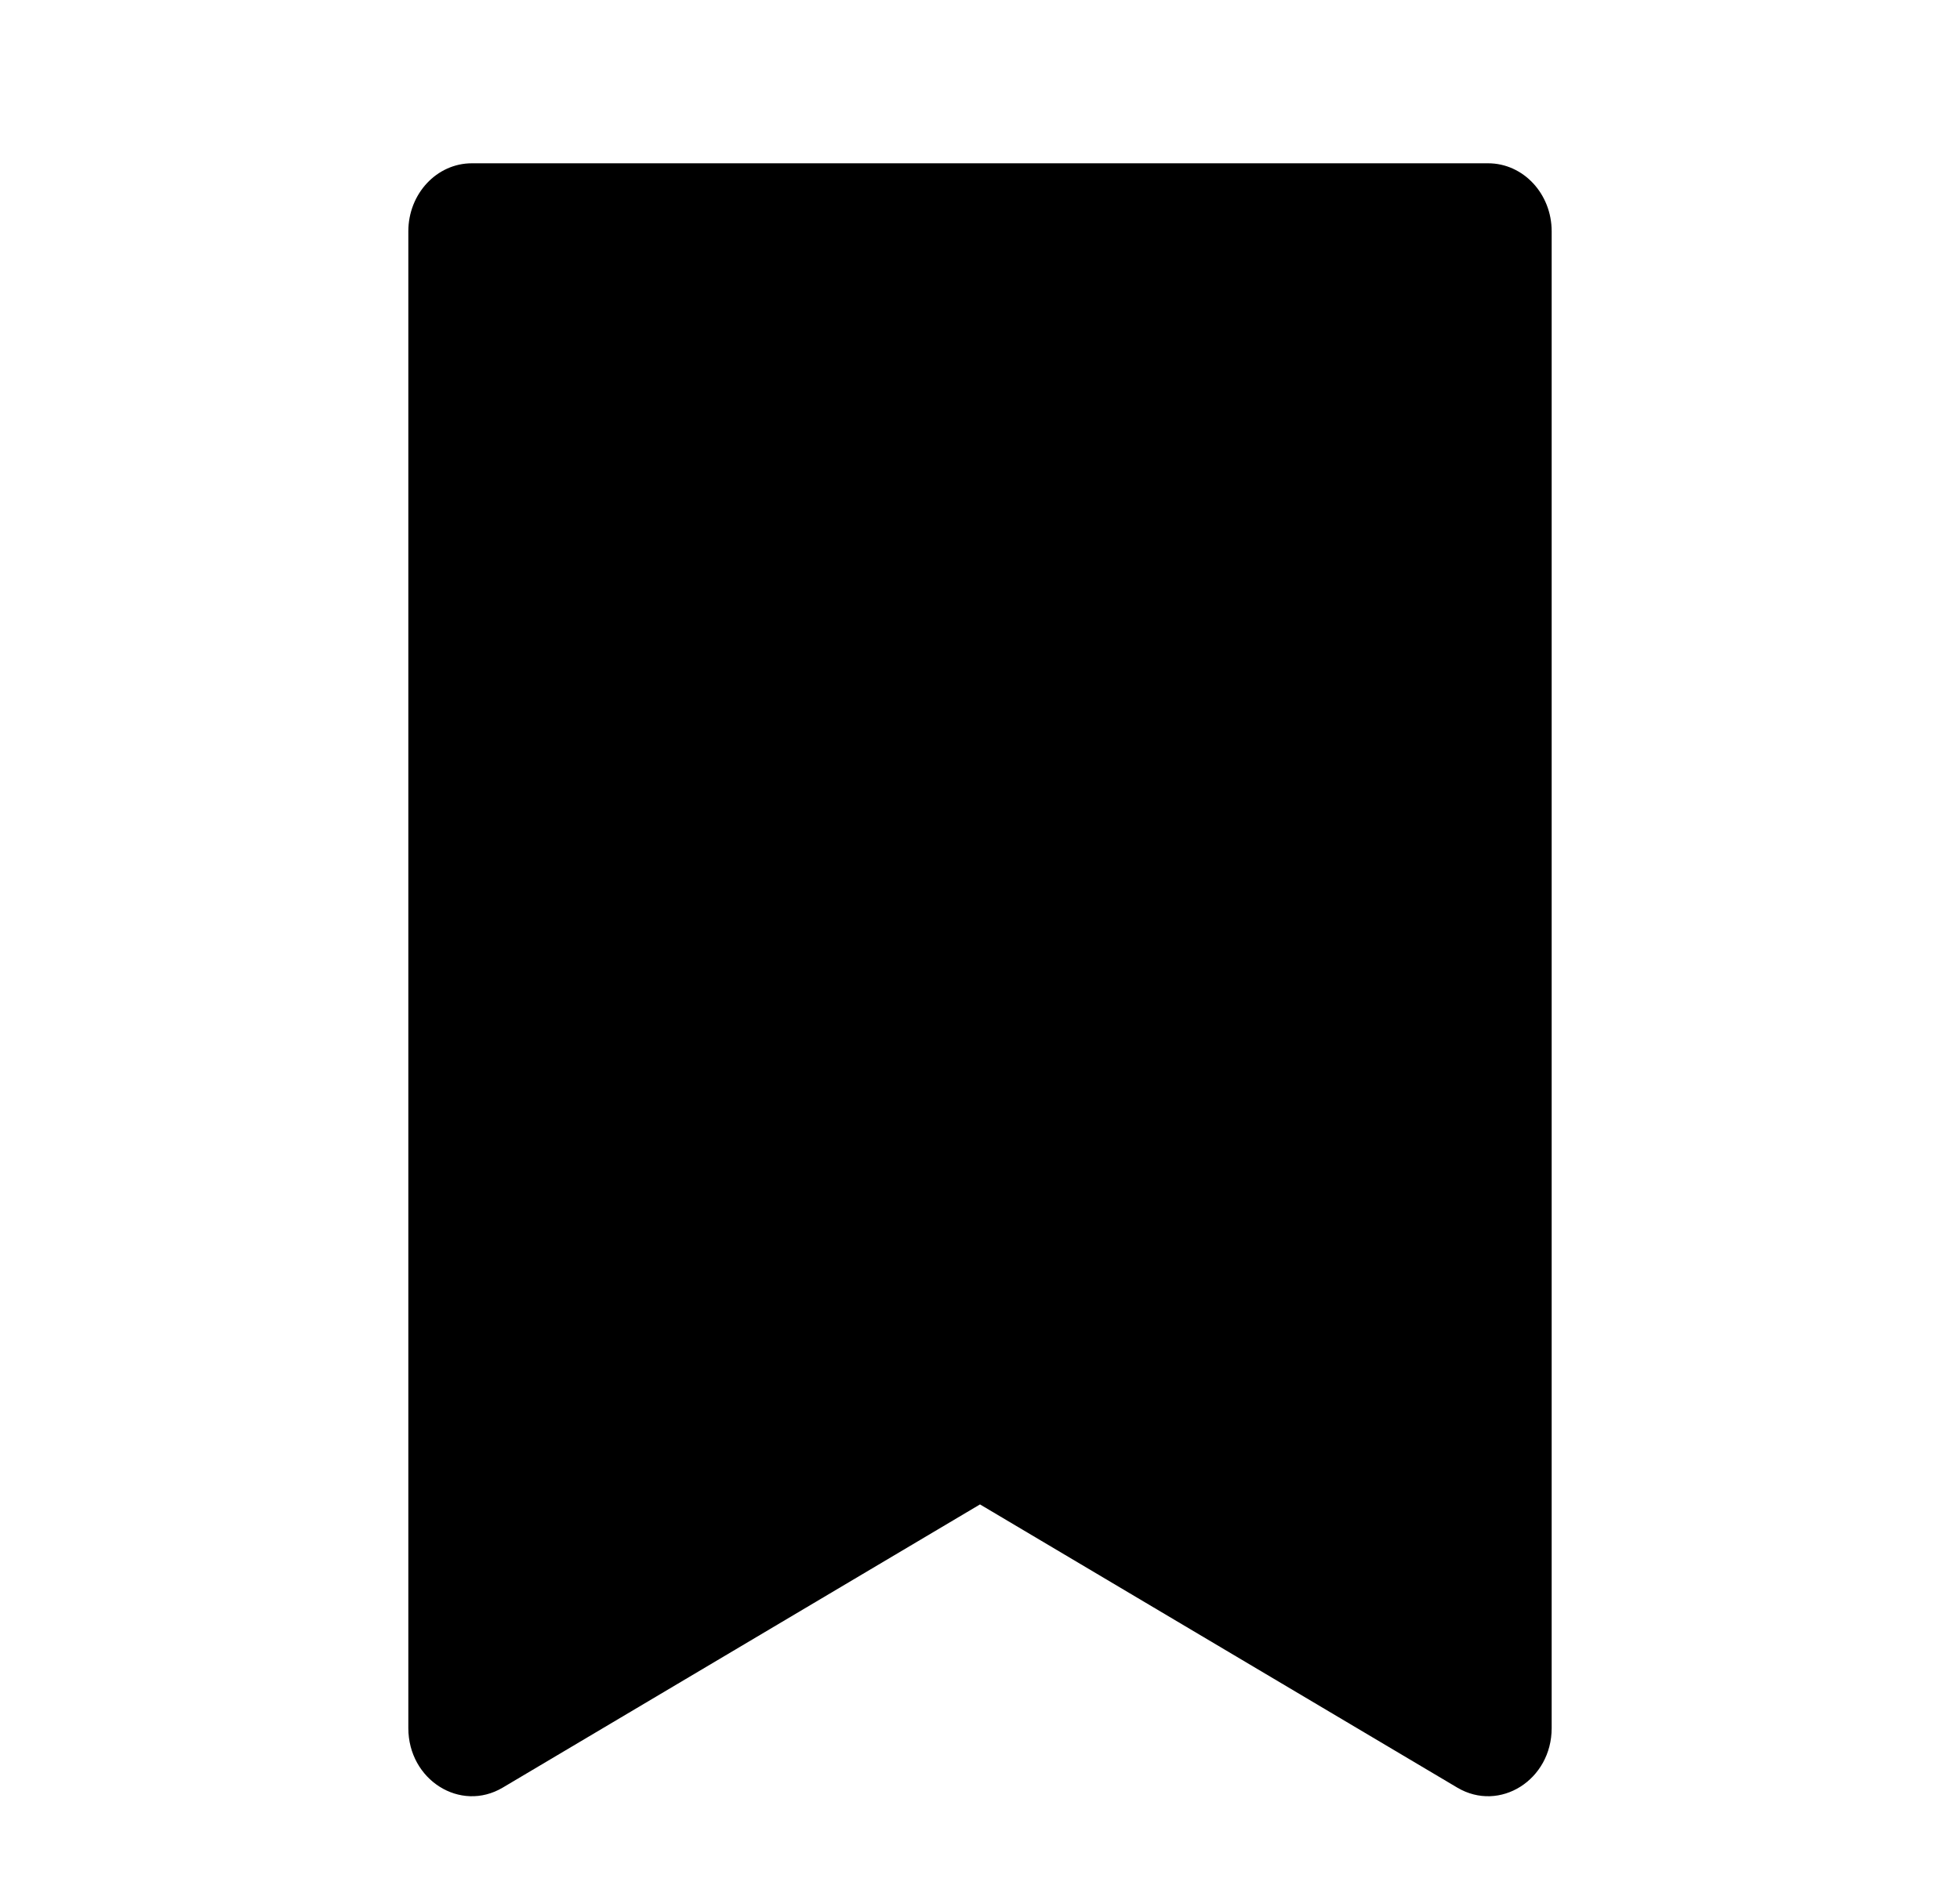 <svg viewBox="0 0 24 23" fill="none" xmlns="http://www.w3.org/2000/svg">
<path fill-rule="evenodd" clip-rule="evenodd" d="M12 18.426L6.155 21.895C5.636 22.202 5 21.8 5 21.166V2.833C5 2.373 5.348 2 5.778 2H18.222C18.652 2 19 2.373 19 2.833V21.166C19 21.8 18.364 22.202 17.845 21.895L12 18.426Z" fill="currentColor"/>
</svg>